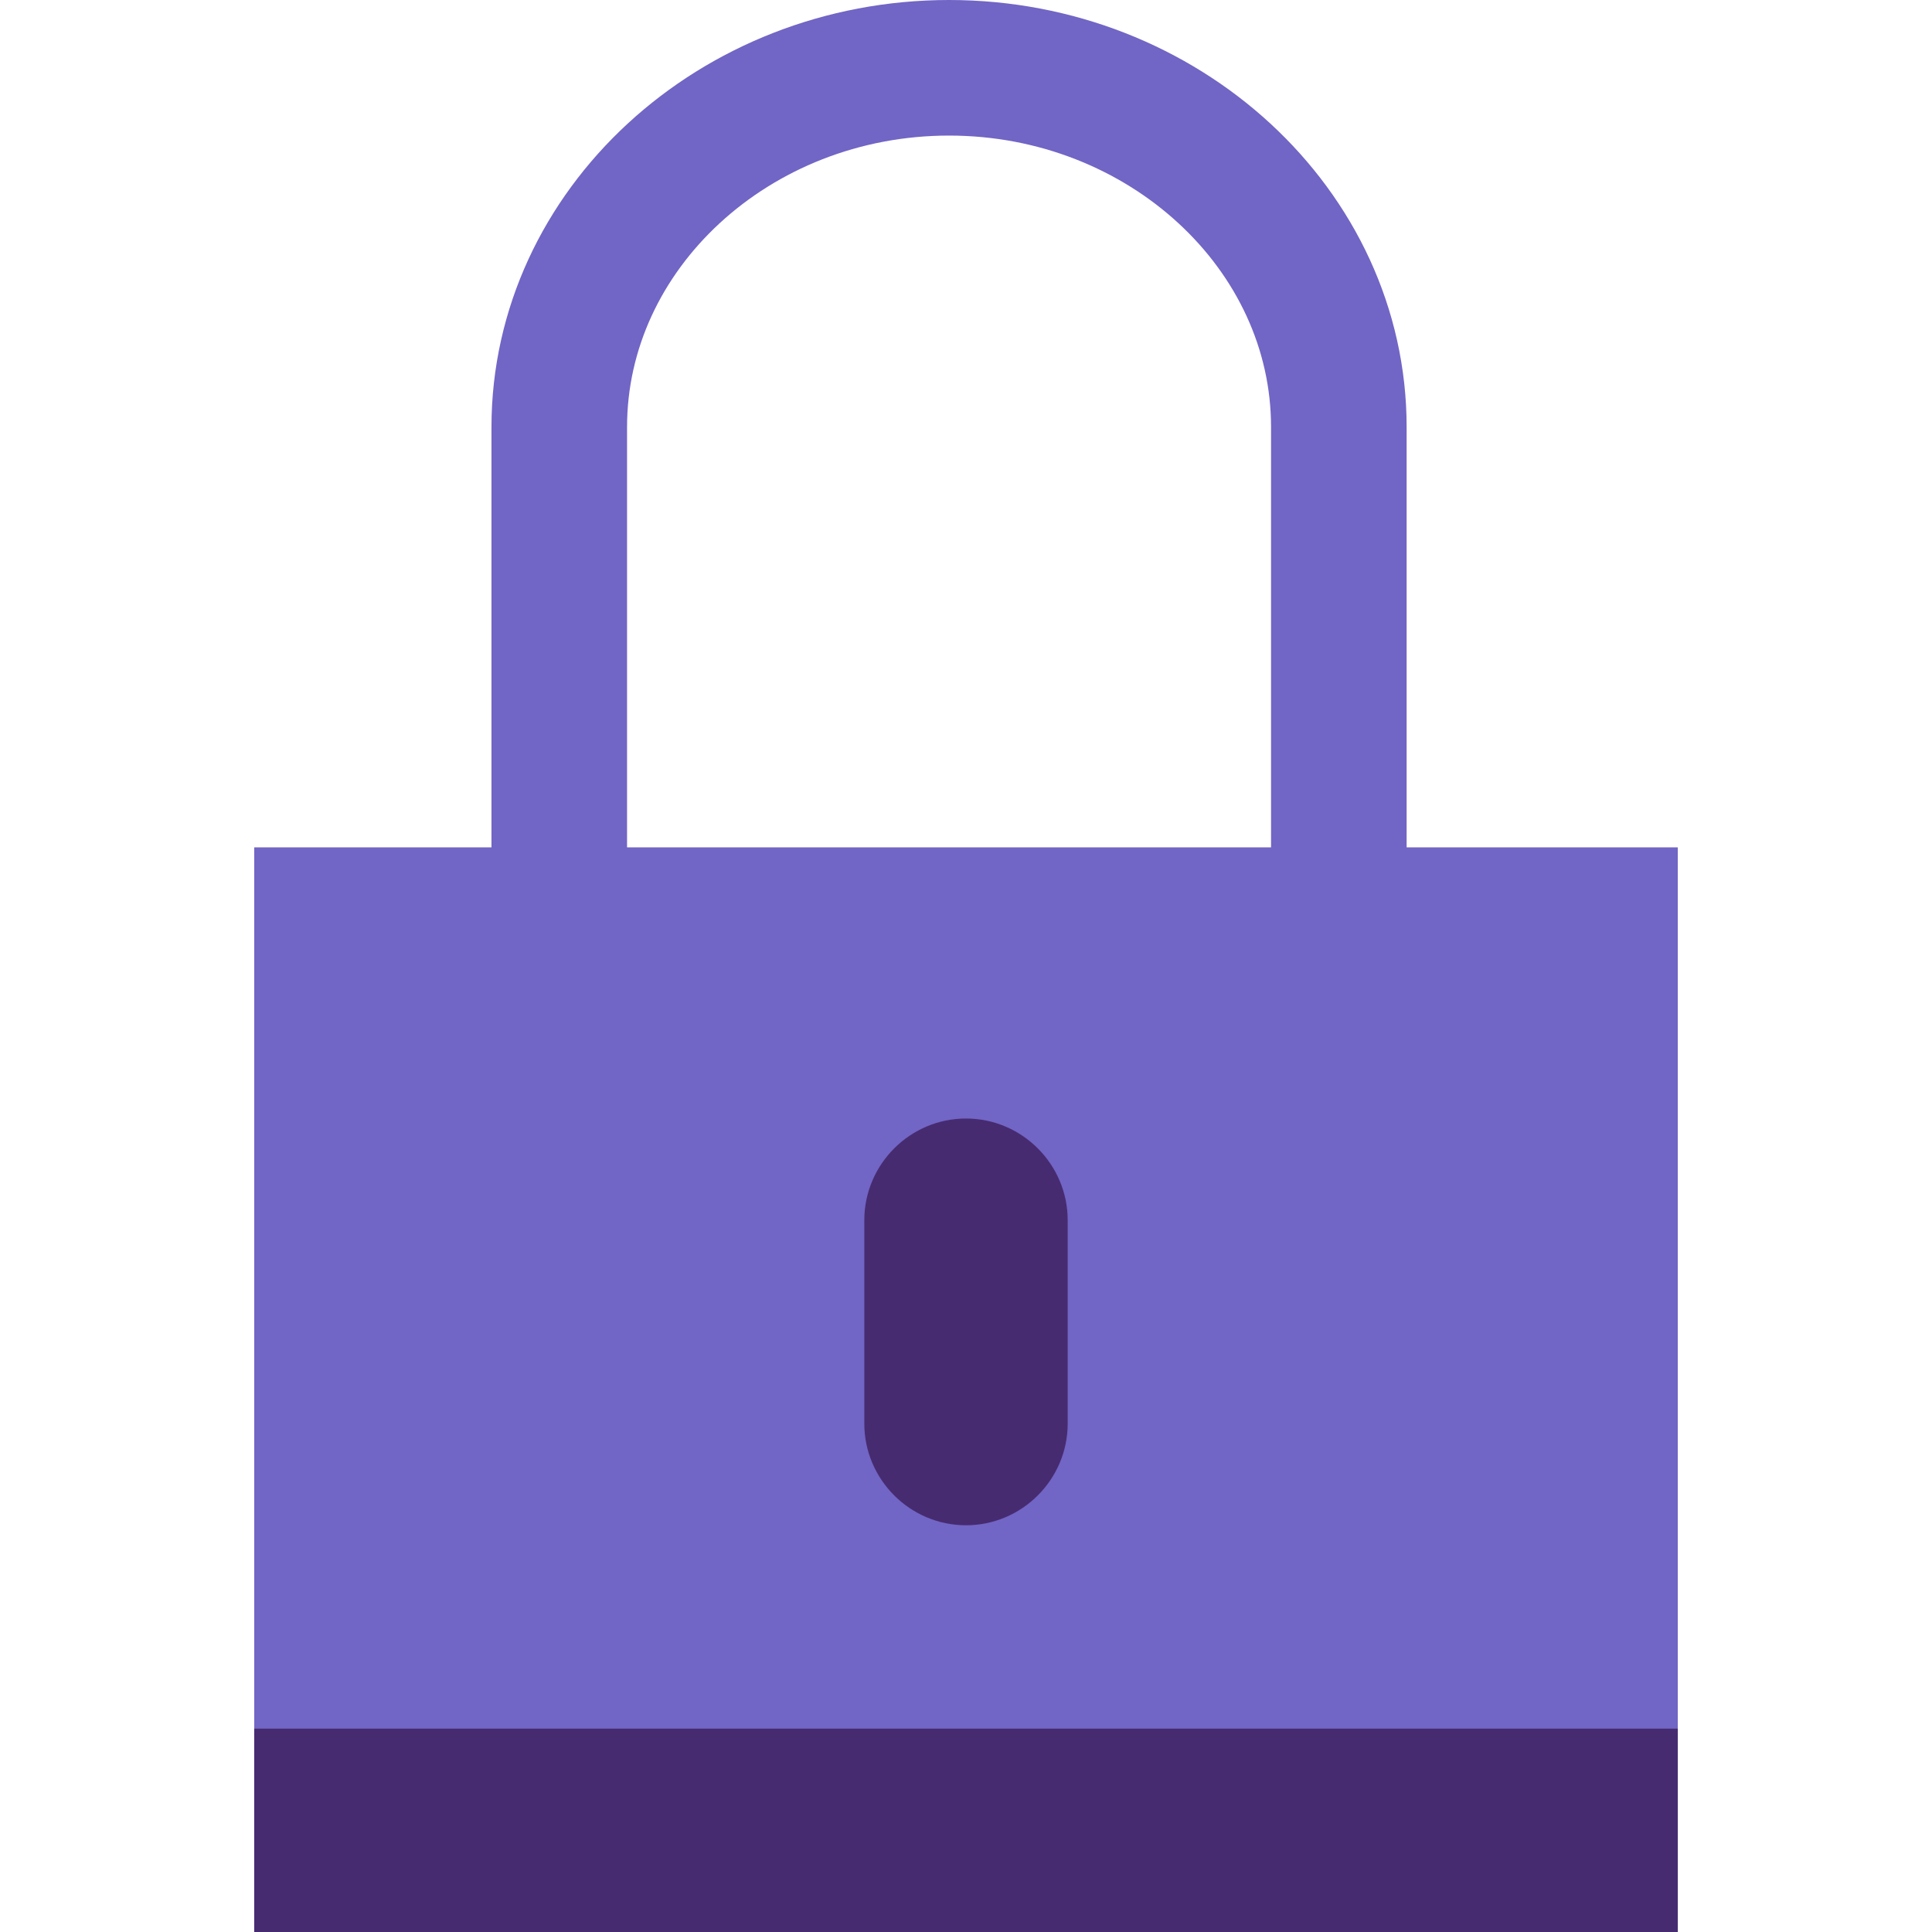 <?xml version="1.0" encoding="iso-8859-1"?>
<!-- Generator: Adobe Illustrator 19.0.0, SVG Export Plug-In . SVG Version: 6.00 Build 0)  -->
<svg version="1.1" id="Capa_1" xmlns="http://www.w3.org/2000/svg" xmlns:xlink="http://www.w3.org/1999/xlink" x="0px" y="0px"
	 viewBox="0 0 57 57" style="enable-background:new 0 0 57 57;" xml:space="preserve">
<path style="fill:none;stroke:#7165c5;stroke-width:4;stroke-linecap:round;stroke-miterlimit:10;" d="M16.5,28V12.601
	C16.5,6.77,21.675,2,28,2h0c6.325,0,11.5,4.77,11.5,10.601V28H16.5z"/>
<rect x="7.5" y="25" style="fill:#7165c5;" width="42" height="32"/>
<path style="fill:#472b70;" d="M28.5,45L28.5,45c-1.65,0-3-1.35-3-3v-6c0-1.65,1.35-3,3-3h0c1.65,0,3,1.35,3,3v6
	C31.5,43.65,30.15,45,28.5,45z"/>
<rect x="7.5" y="51" style="fill:#472b70;" width="42" height="6"/>
</svg>
